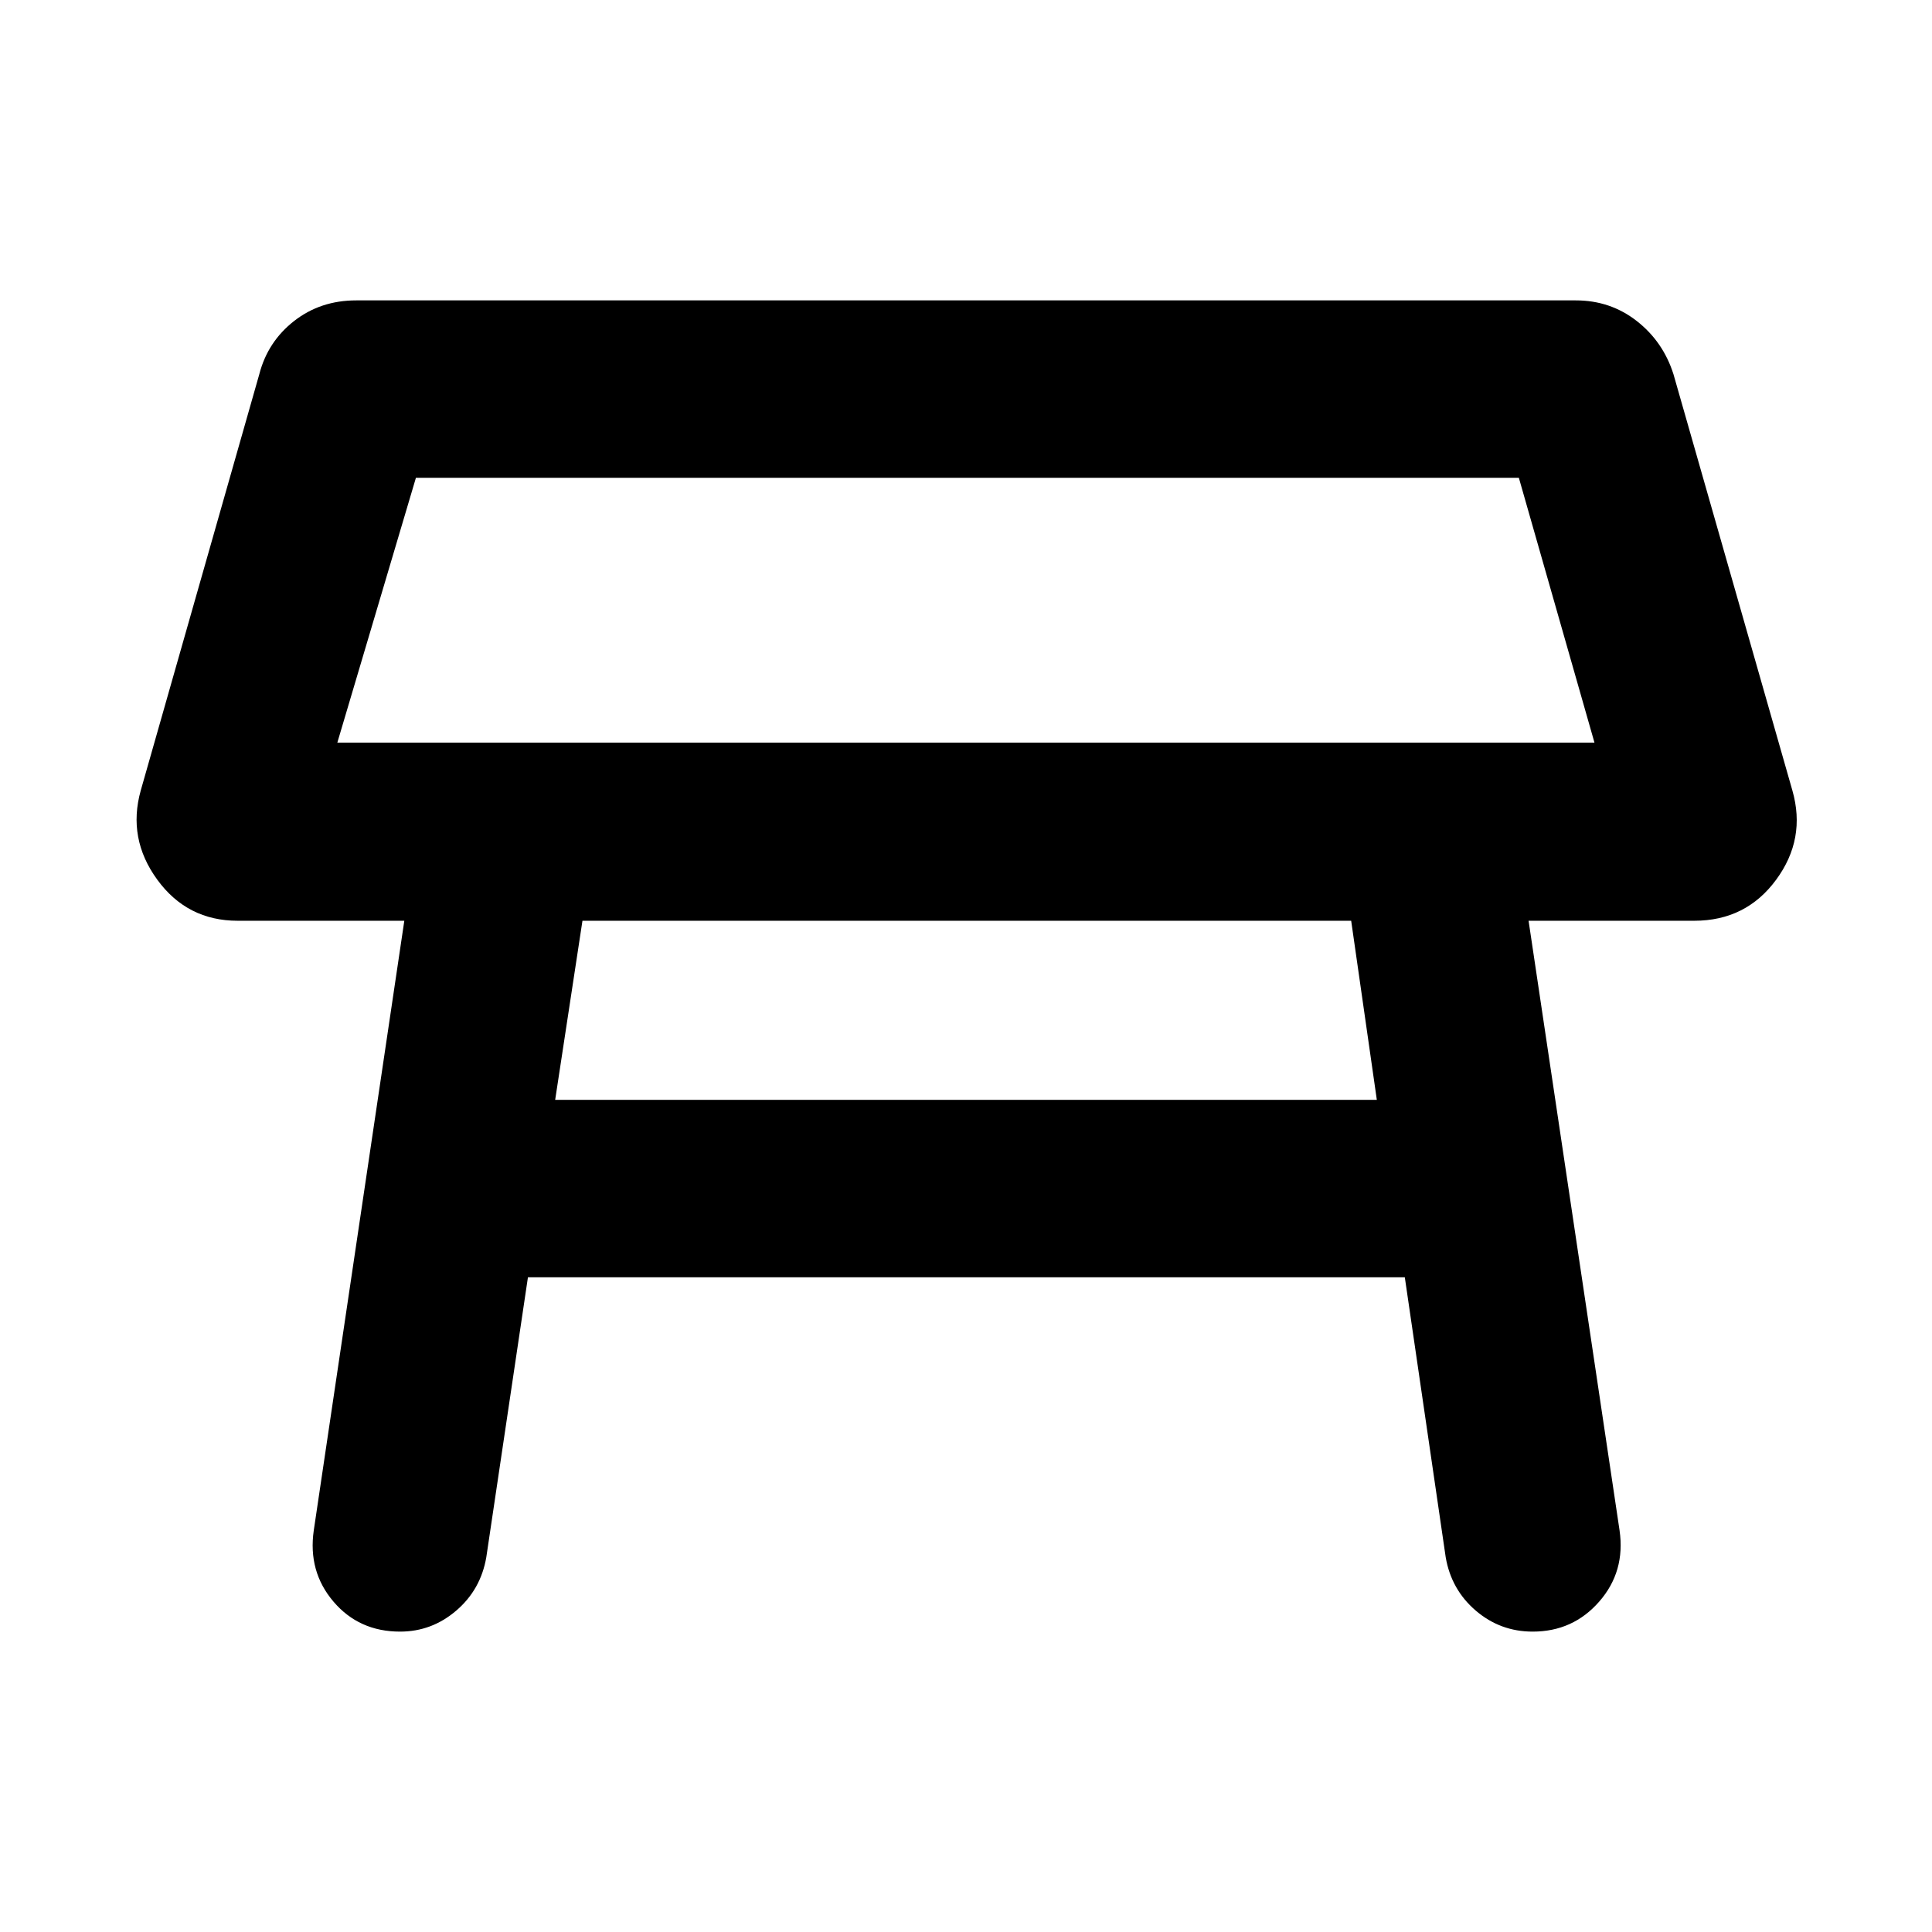 <svg xmlns="http://www.w3.org/2000/svg" height="40" viewBox="0 -960 960 960" width="40"><path d="M167.62-591h624.66l-37.57-131.59H206.67L167.62-591Zm312.95-65.8Zm190.82 154.32H289.42l-13.56 89h408.28l-12.75-89ZM155.91-199.55l44.99-302.93h-82.78q-25.09 0-39.98-20.43-14.89-20.42-8.2-44.32l58.89-206.78q4.18-16.21 17.29-26.47 13.11-10.26 30.88-10.26h606q17.2 0 30.31 10.26t18.24 26.47l59.07 206.78q6.89 24.09-8.1 44.42-14.98 20.33-40.64 20.33h-82.34l45.21 302.93q2.95 20.42-10.09 35.35-13.04 14.94-33.08 14.94-16.1 0-28.28-10.43t-14.94-26.53l-20.32-139.11H262.33l-20.69 139.11q-2.76 16.1-14.94 26.53t-27.9 10.43q-20.42 0-33.13-14.94-12.7-14.93-9.76-35.35Z"/></svg>
